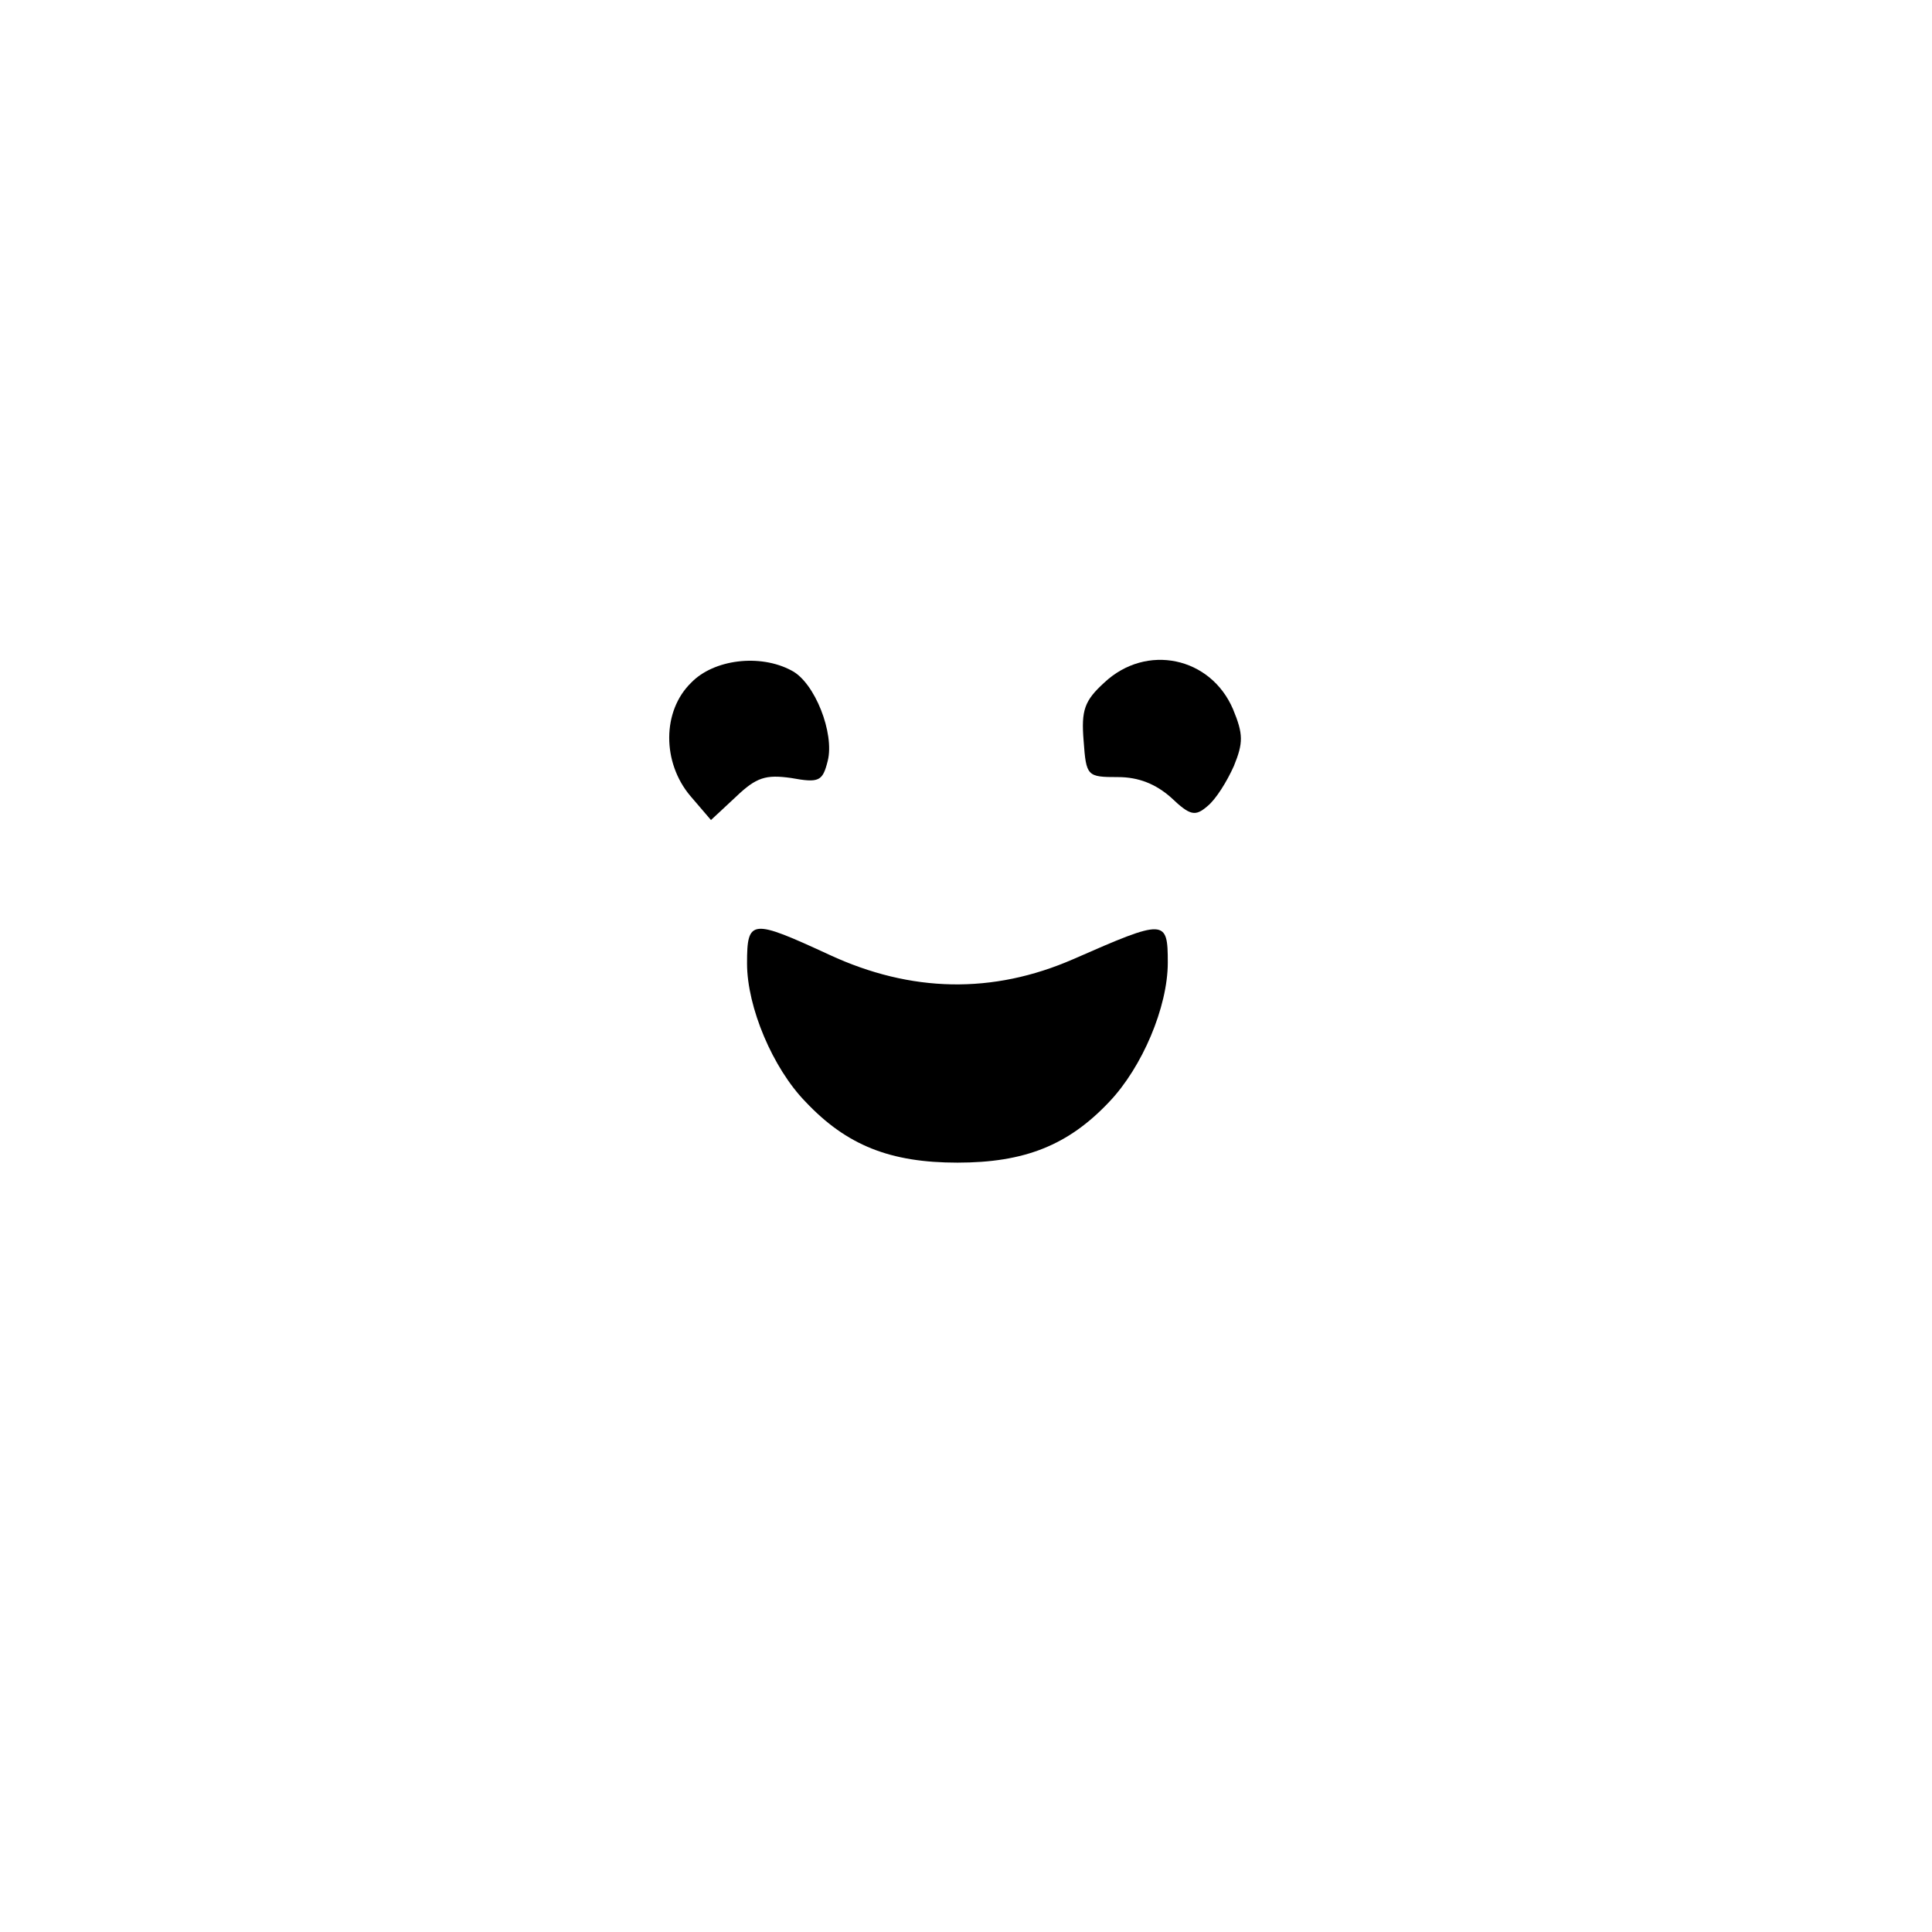 <?xml version="1.0" standalone="no"?>
<!DOCTYPE svg PUBLIC "-//W3C//DTD SVG 20010904//EN"
 "http://www.w3.org/TR/2001/REC-SVG-20010904/DTD/svg10.dtd">
<svg version="1.0" xmlns="http://www.w3.org/2000/svg"
 width="225pt" height="225pt" viewBox="0 0 225 225"
 preserveAspectRatio="xMidYMid meet">

<g transform="translate(0,225) scale(0.1,-0.1)"
fill="#000000" stroke="none">
<path d="M805 1455 c-34 -33 -34 -93 -1 -132 l24 -28 29 27 c24 23 35 26 64
22 33 -6 37 -4 43 20 8 32 -15 91 -42 105 -37 20 -91 13 -117 -14z"/>
<path d="M1286 1455 c-23 -21 -27 -32 -24 -68 3 -41 4 -42 40 -42 24 0 44 -8
62 -24 22 -21 28 -22 42 -10 10 8 23 29 31 47 11 27 11 37 -1 66 -26 61 -101
77 -150 31z"/>
<path d="M870 1128 c0 -51 30 -122 68 -161 48 -51 99 -71 177 -71 78 0 129 20
177 71 38 40 68 110 68 162 0 51 -3 51 -110 4 -94 -41 -189 -39 -284 5 -91 42
-96 42 -96 -10z"/>
</g>
</svg>
